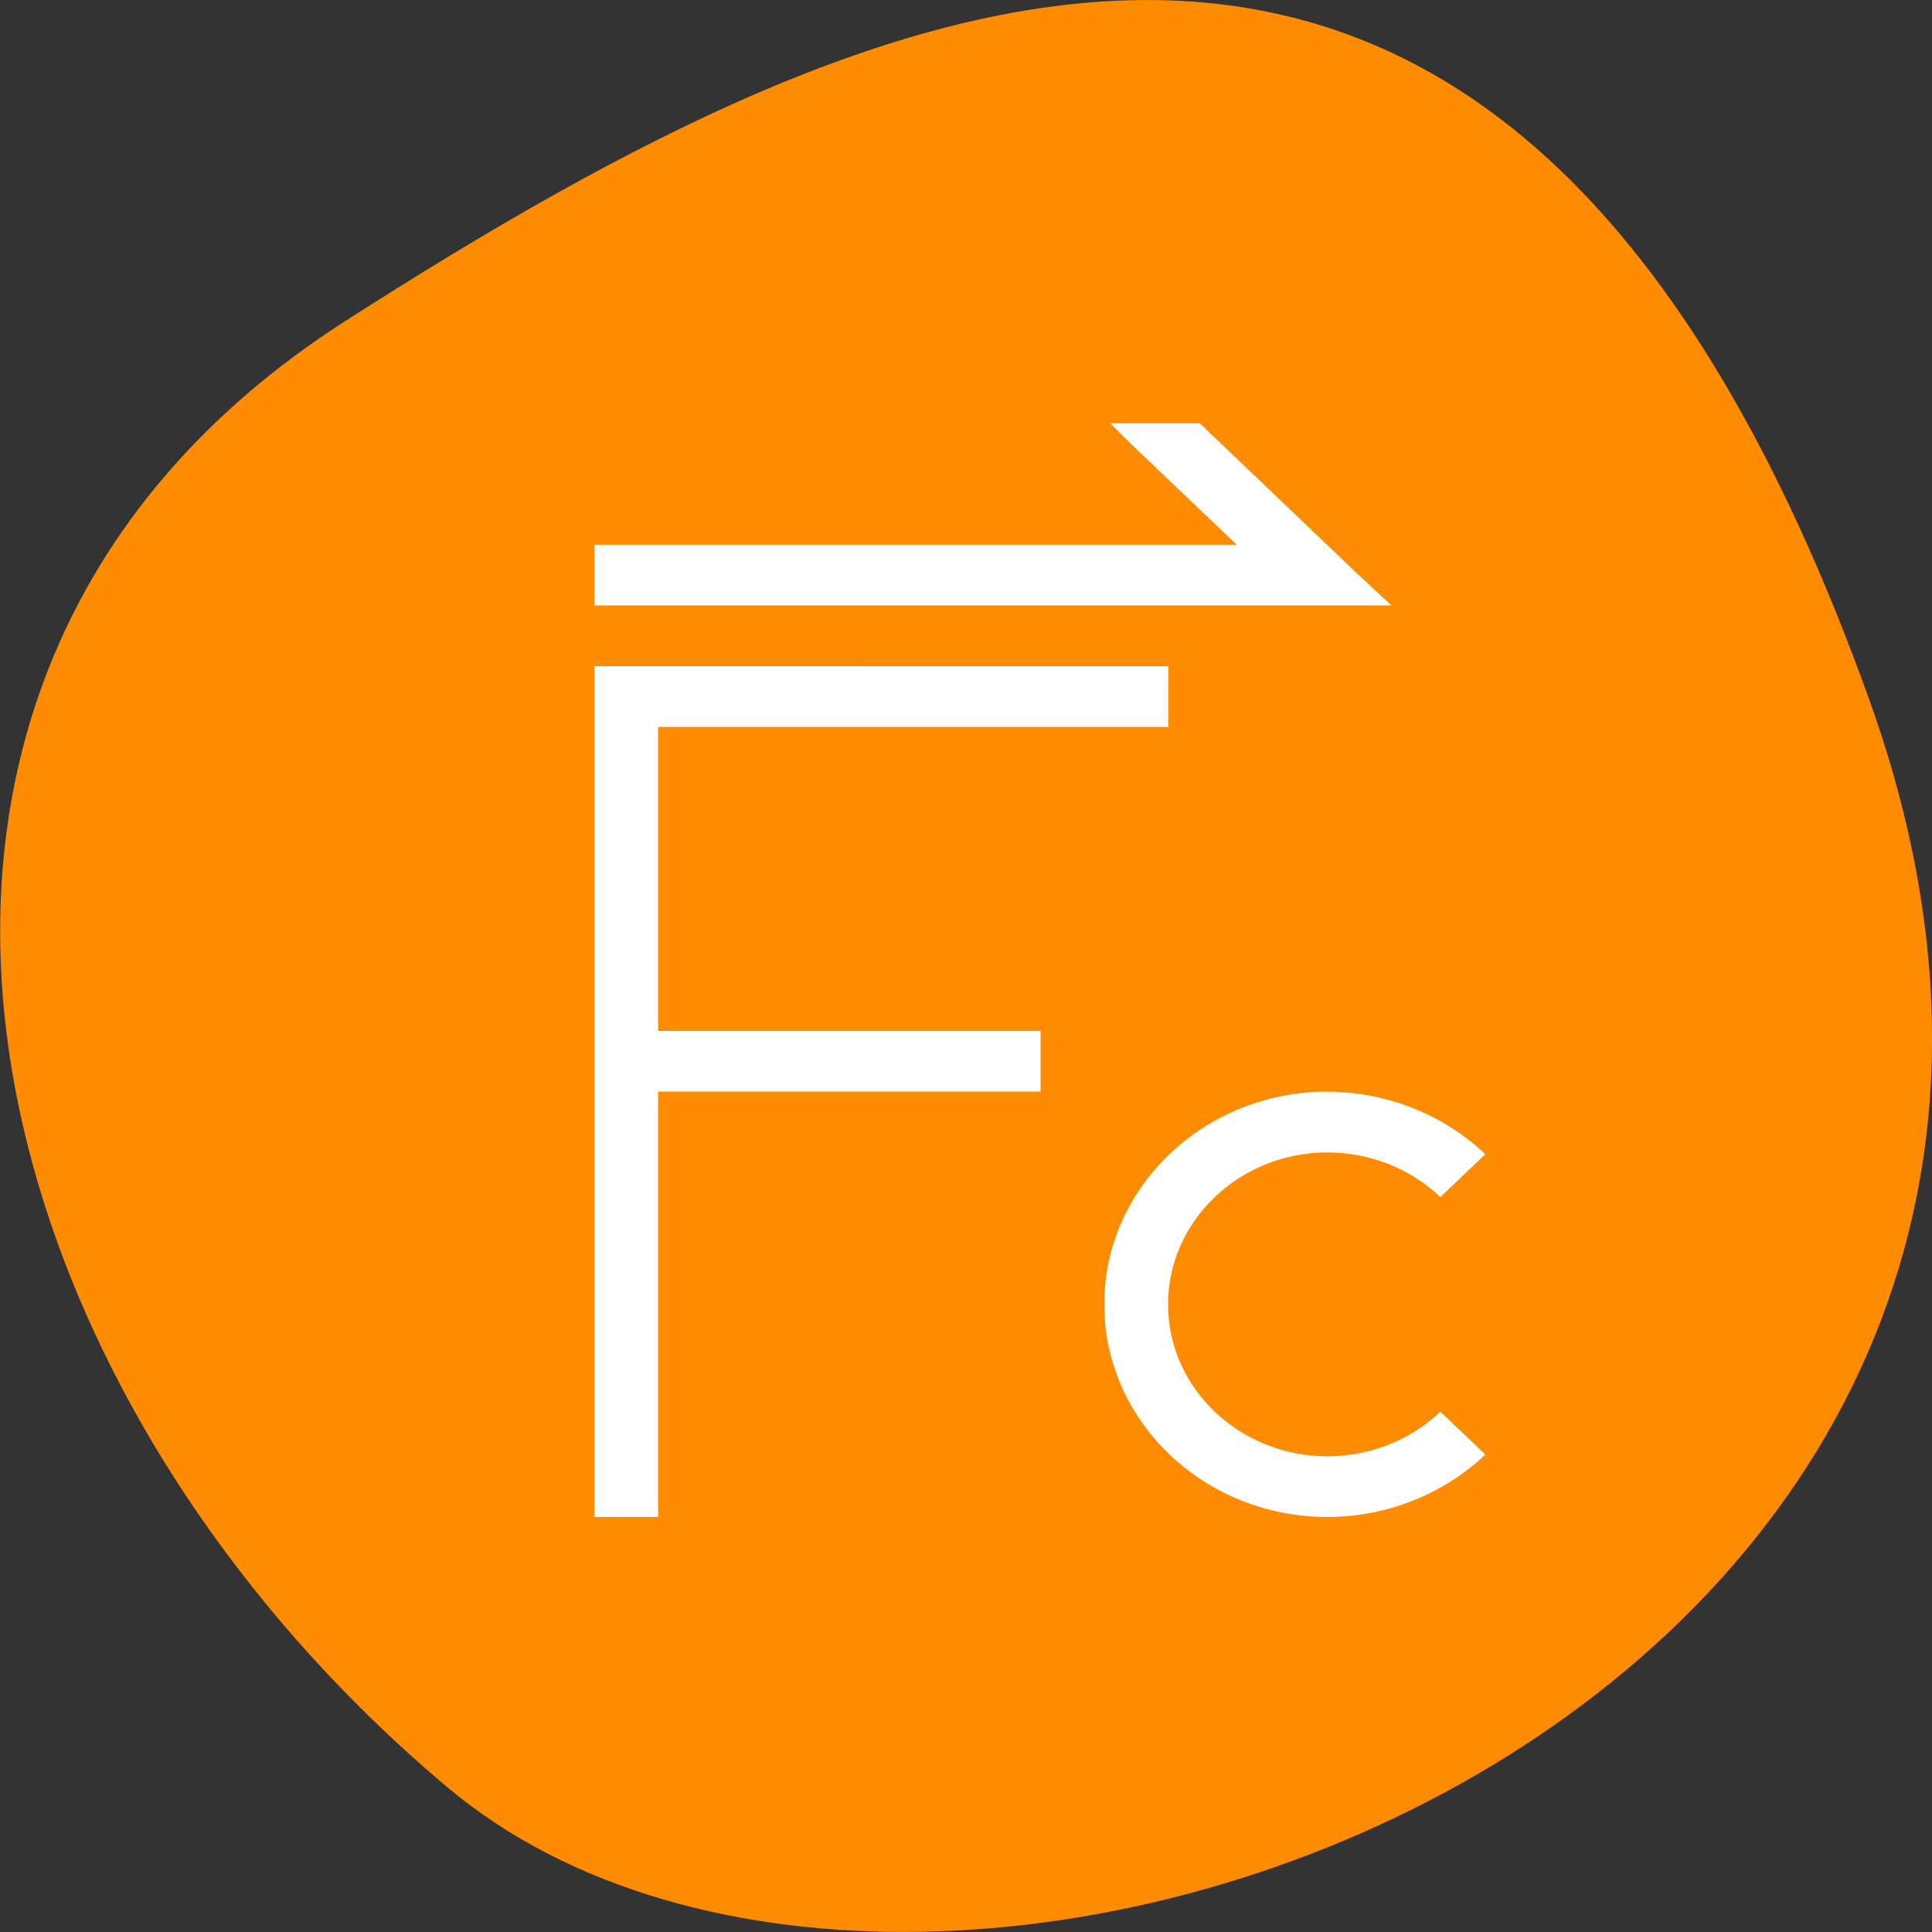 <svg xmlns="http://www.w3.org/2000/svg" viewBox="0 0 22 22"><rect x="0" y="0" width="22" height="22" fill="#333333" stroke="none"/><path d="m 21.289 7.977 c 4.105 11.465 -10.656 17.039 -16.199 12.371 c -5.547 -4.664 -7.441 -12.664 -1.16 -16.691 c 6.281 -4.023 13.25 -7.145 17.359 4.32" style="fill:#ff8c00"/><g style="fill:#fff"><path d="m 12.641 4.82 l 0.266 0.262 l 1.176 1.121 h -7.316 v 0.691 h 9.078 l -0.371 -0.344 l -1.812 -1.73 m -6.895 2.766 v 9.688 h 0.727 v -4.844 h 4.355 v -0.691 h -4.355 v -3.461 h 5.809 v -0.691"/><path d="m 15.117 12.43 c -1.402 0 -2.543 1.086 -2.543 2.422 c 0 1.336 1.141 2.422 2.543 2.422 c 0.672 0 1.32 -0.258 1.797 -0.711 l -0.512 -0.488 c -0.34 0.324 -0.805 0.508 -1.285 0.508 c -1 0 -1.816 -0.773 -1.816 -1.73 c 0 -0.953 0.816 -1.73 1.816 -1.73 c 0.48 0 0.945 0.184 1.285 0.508 l 0.512 -0.488 c -0.477 -0.453 -1.125 -0.711 -1.797 -0.711"/></g></svg>